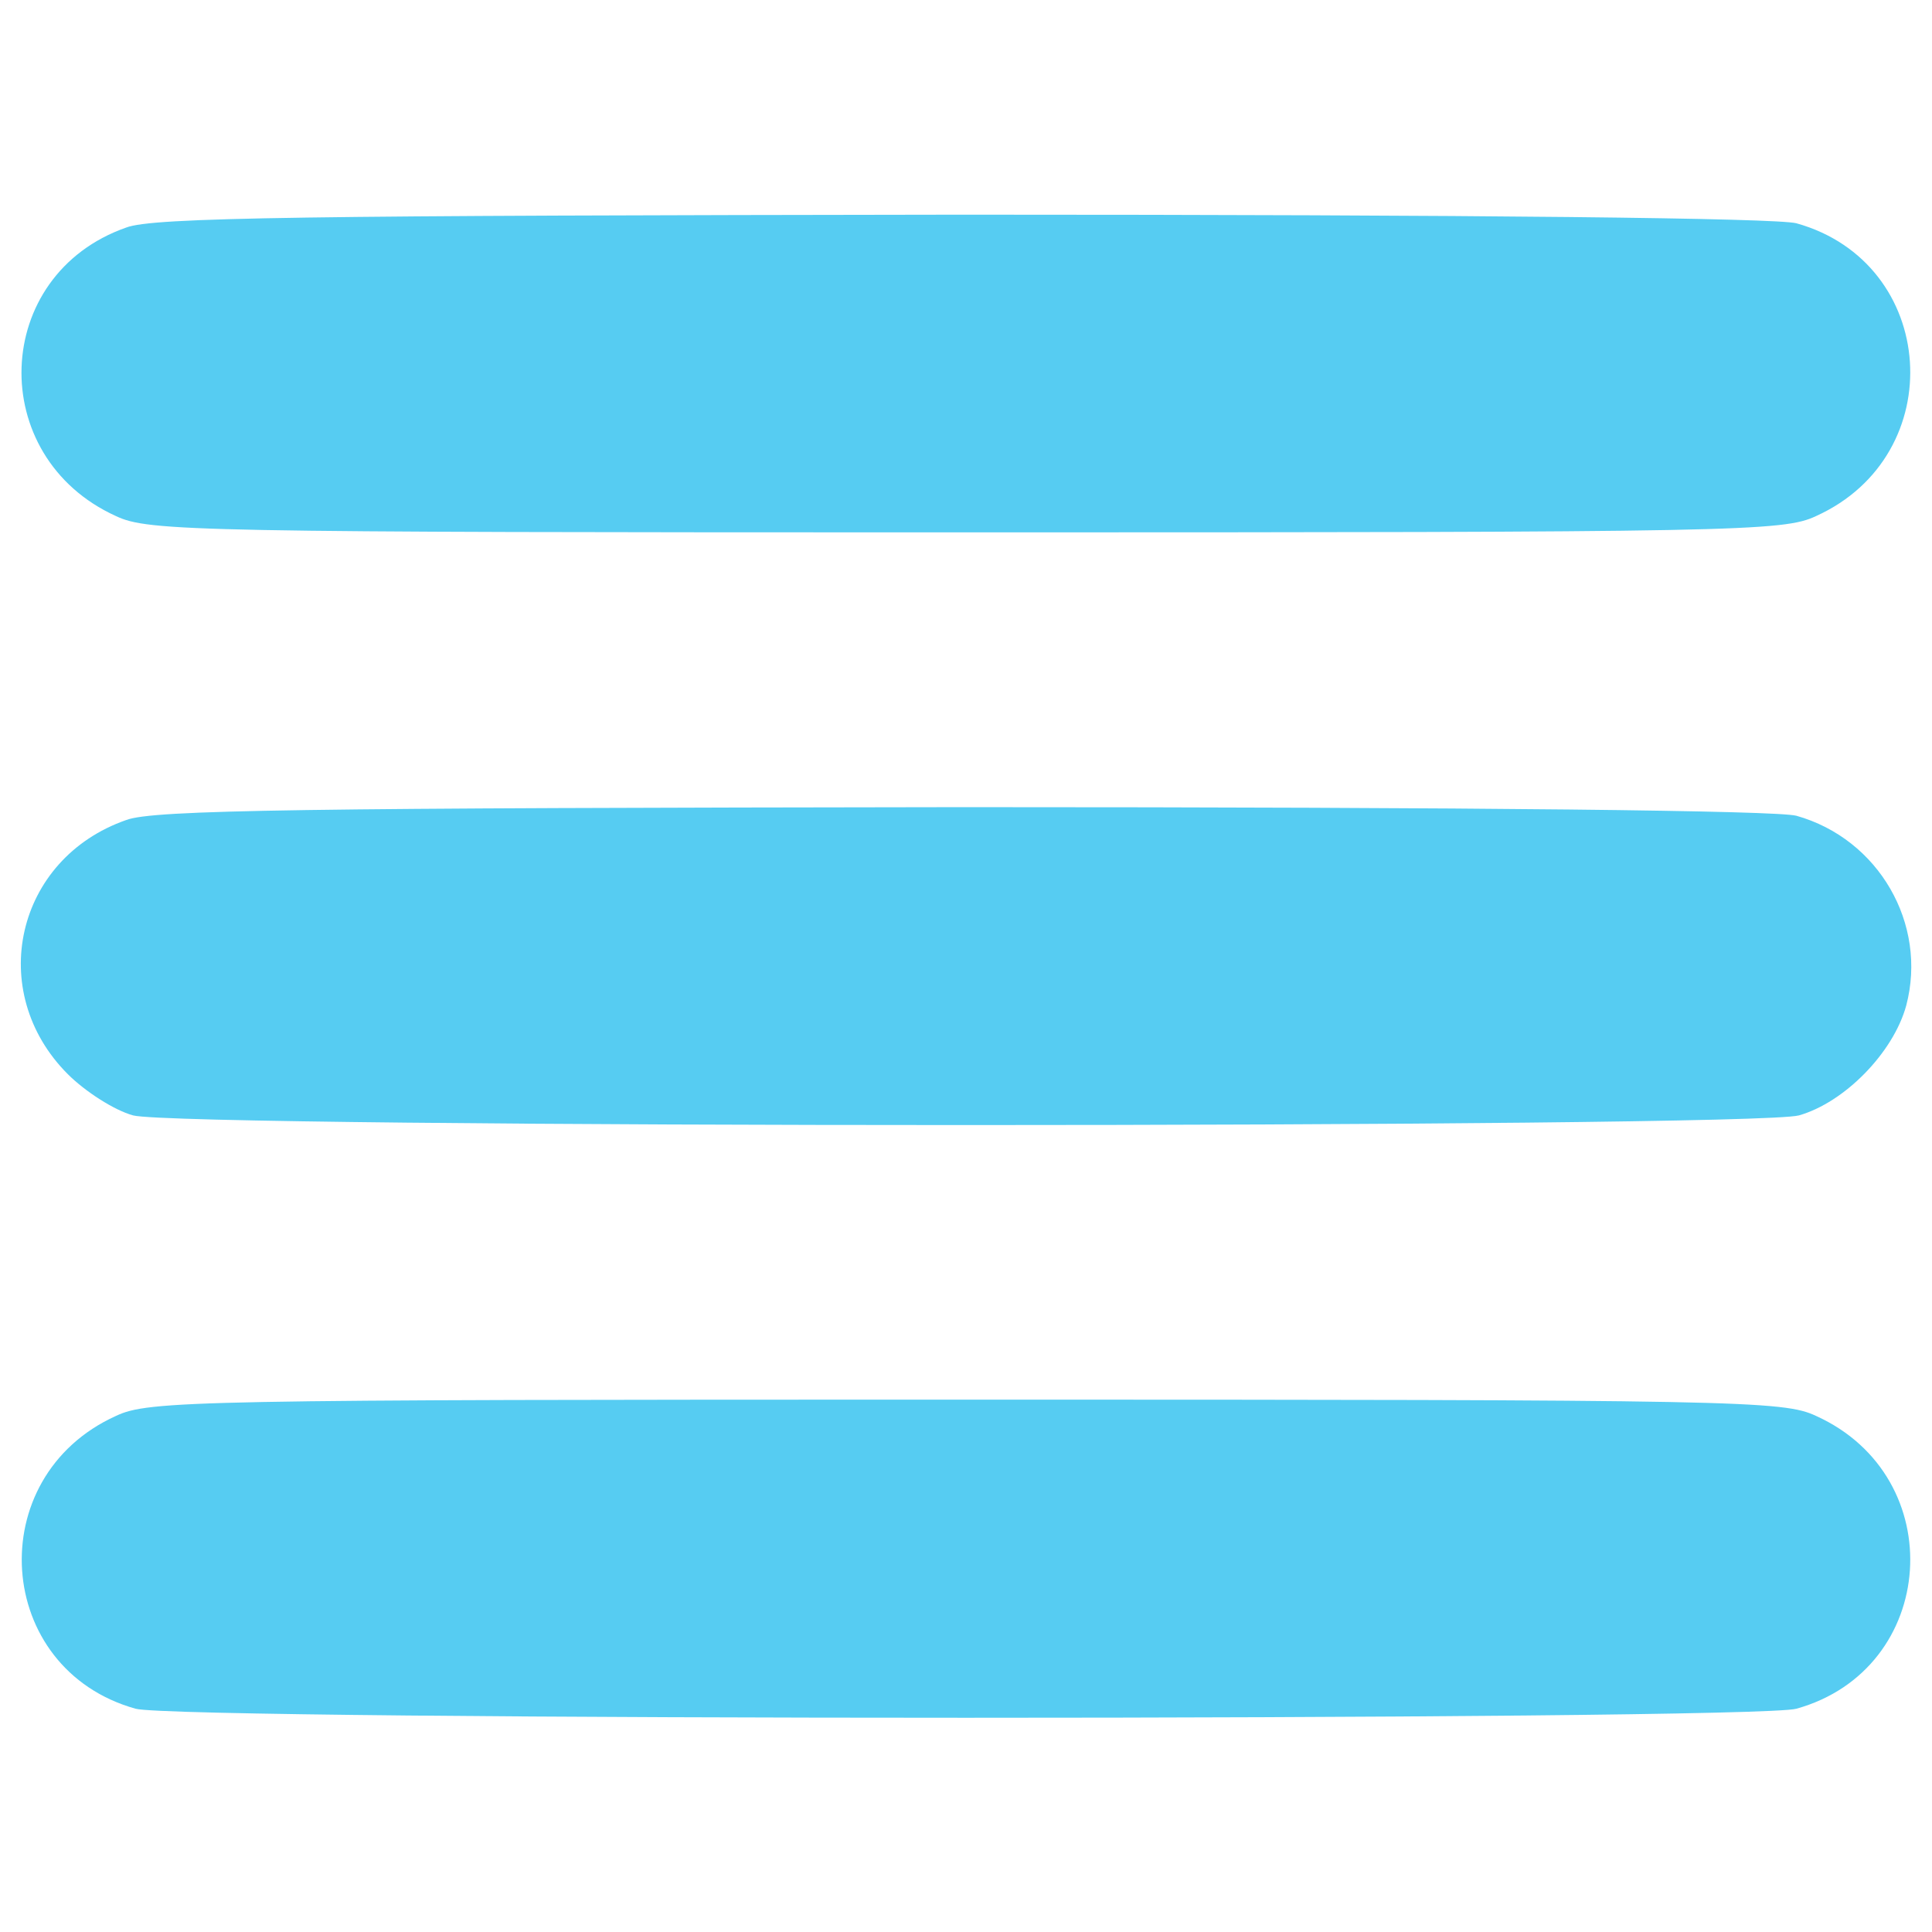 <svg xmlns="http://www.w3.org/2000/svg" version="1.0" width="225" height="225" preserveAspectRatio="xMidYMid meet"><rect id="backgroundrect" width="100%" height="100%" x="0" y="0" fill="none" stroke="none"/>


<g class="currentLayer" style=""><title>Layer 1</title><g transform="translate(0,225) scale(0.1,-0.1) " fill="#56ccf2" stroke="none" id="svg_1" class="" fill-opacity="1">
<path d="M147 1985 c-157 -55 -164 -267 -12 -336 38 -18 90 -19 990 -19 900 0 952 1 990 19 157 71 142 295 -23 341 -24 6 -358 10 -972 10 -766 -1 -942 -3 -973 -15z" id="svg_2" fill="#56ccf2" fill-opacity="1"/>
<path d="M147 1295 c-129 -45 -164 -200 -68 -296 20 -20 54 -42 76 -48 56 -15 1884 -15 1940 0 53 15 110 73 125 128 25 95 -32 194 -128 221 -24 6 -358 10 -972 10 -766 -1 -942 -3 -973 -15z" id="svg_3" fill="#56ccf2" fill-opacity="1"/>
<path d="M135 601 c-157 -71 -142 -295 23 -341 51 -14 1883 -14 1934 0 165 46 180 270 23 341 -38 18 -90 19 -990 19 -900 0 -952 -1 -990 -19z" id="svg_4" fill="#56ccf2" fill-opacity="1"/>
</g></g></svg>